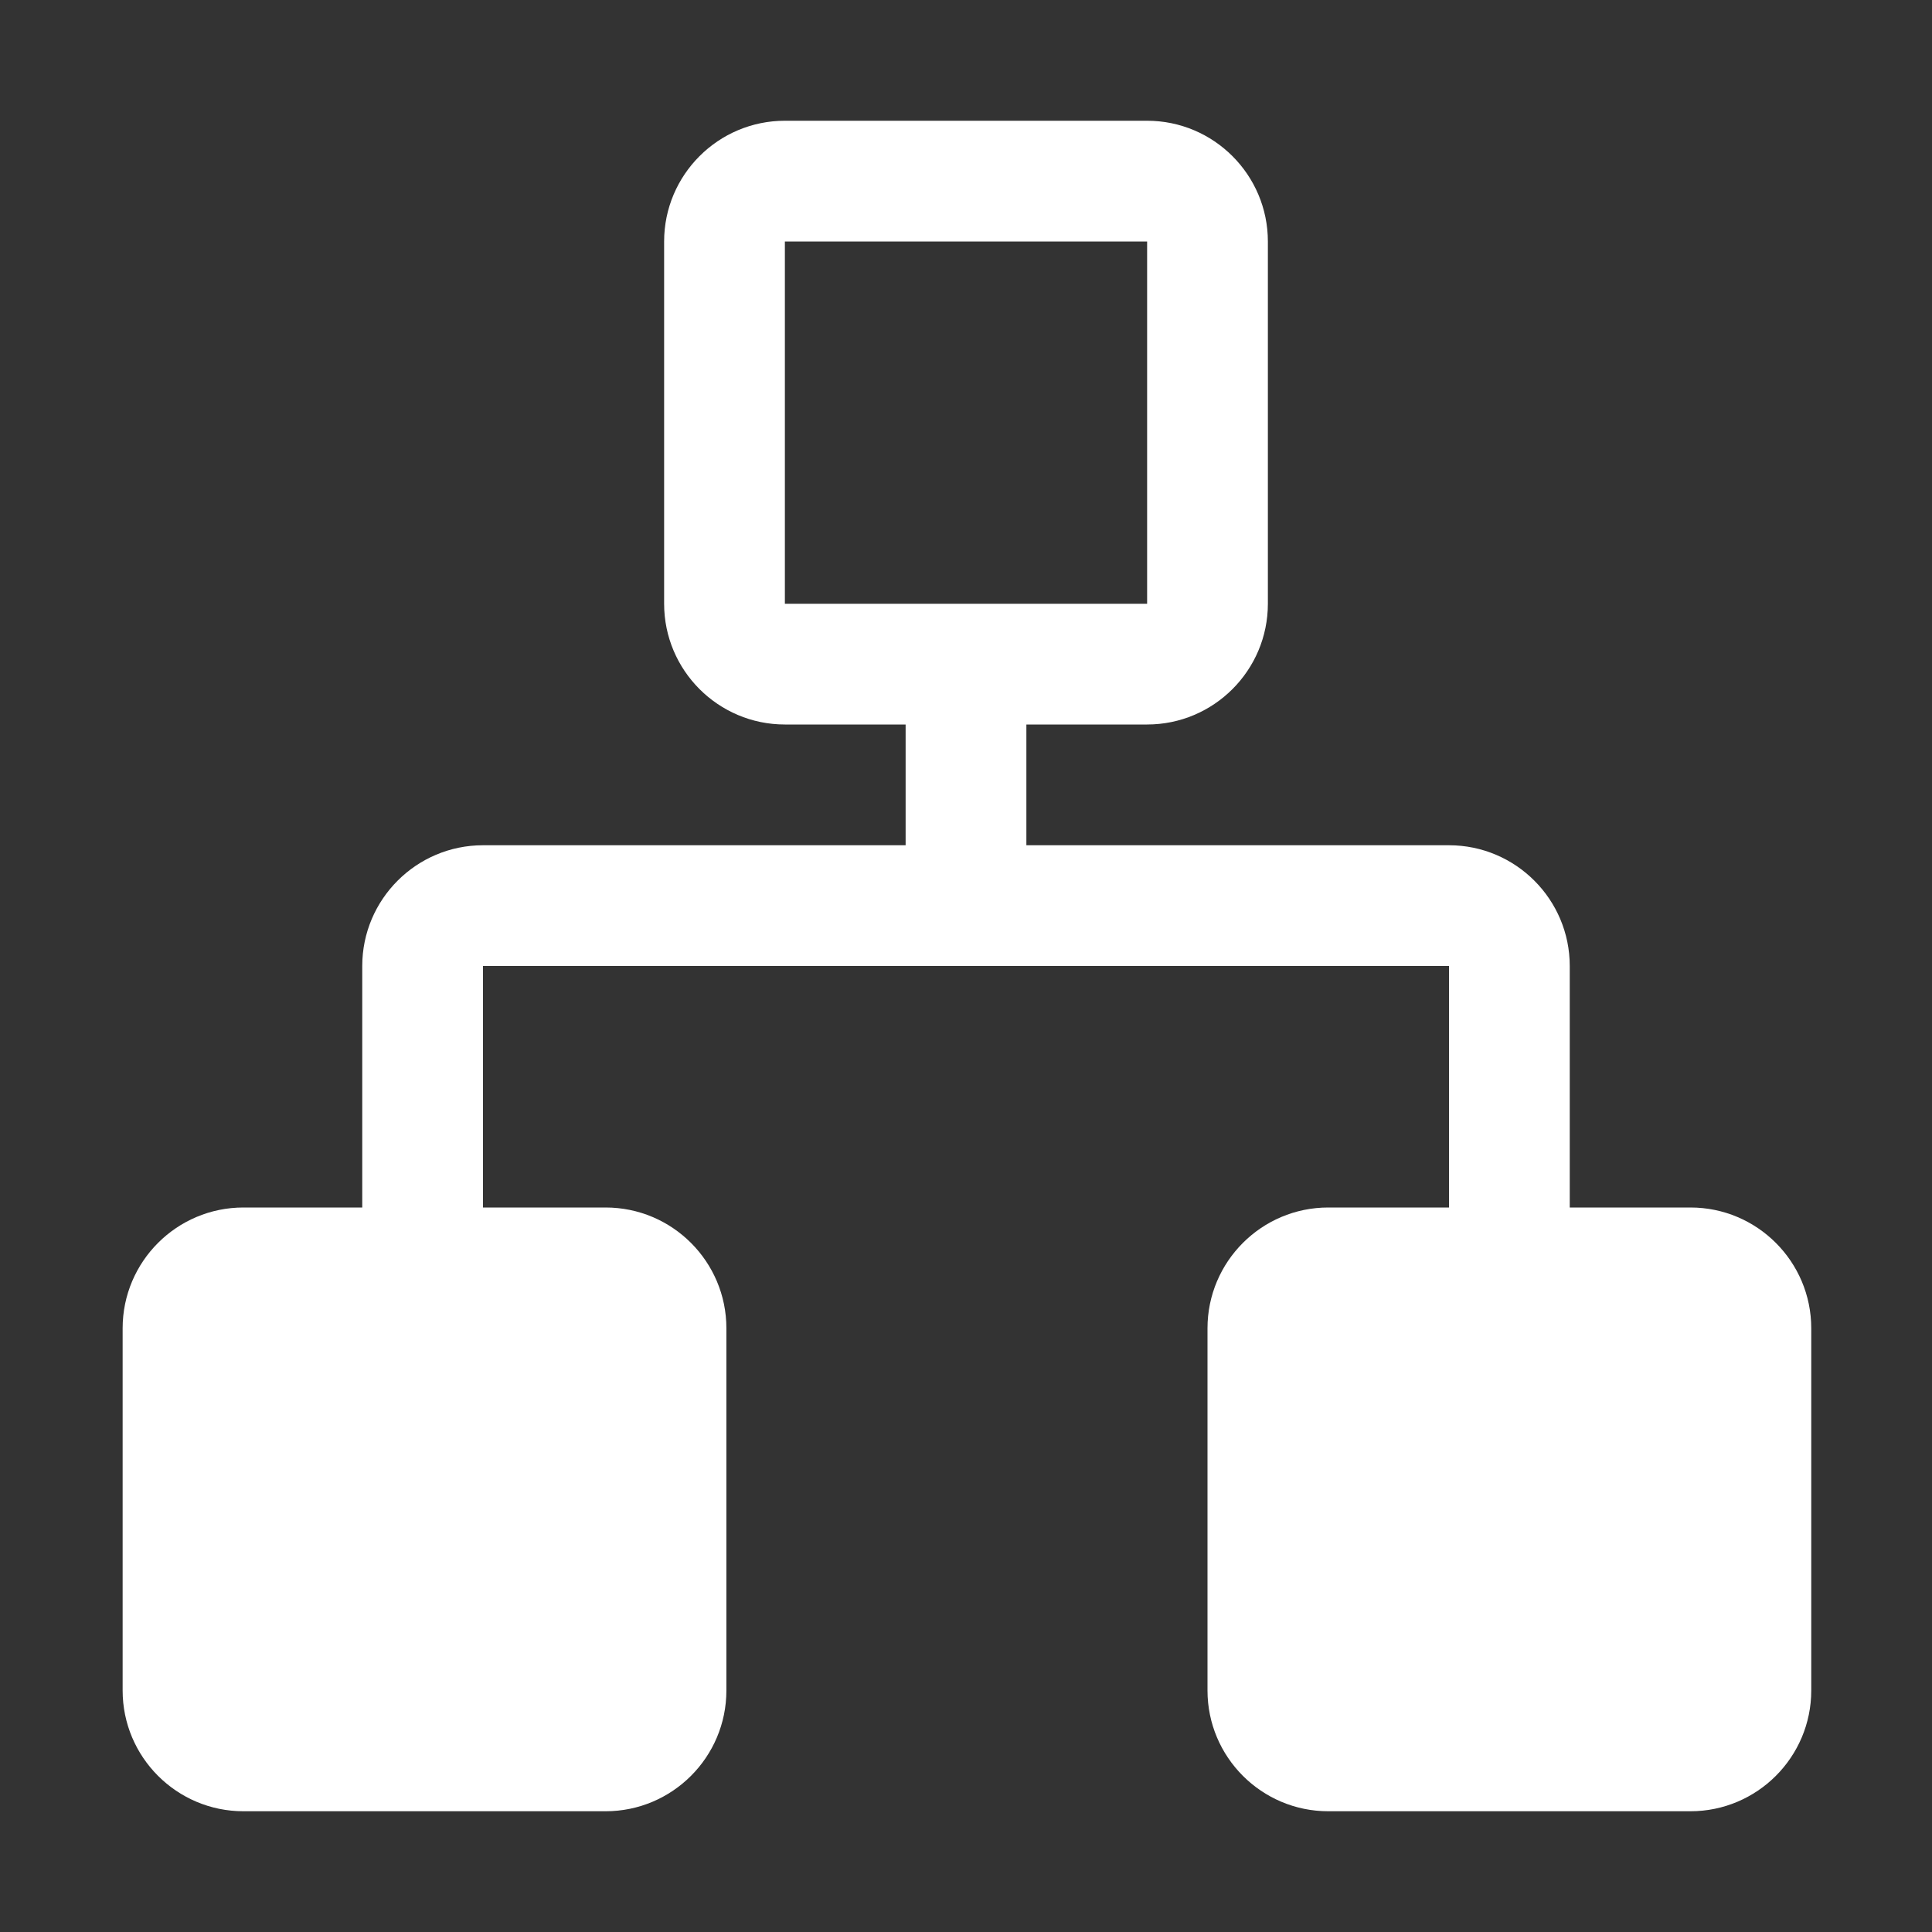 <?xml version="1.0" standalone="no"?><!DOCTYPE svg PUBLIC "-//W3C//DTD SVG 1.1//EN" "http://www.w3.org/Graphics/SVG/1.1/DTD/svg11.dtd"><svg class="icon" width="128px" height="128.00px" viewBox="0 0 1024 1024" version="1.1" xmlns="http://www.w3.org/2000/svg"><rect x="0" y="0" width="1024" height="1024" fill="#333333" stroke="none"/><path d="M321 640H129c-35.3 0-64 28.7-64 64v192c0 35.3 28.7 64 64 64h192c35.3 0 64-28.7 64-64V704c0-35.3-28.7-64-64-64zM896 640H704c-35.3 0-64 28.7-64 64v192c0 35.3 28.7 64 64 64h192c35.3 0 64-28.7 64-64V704c0-35.3-28.7-64-64-64zM256 512h512v128h64V512c0-35.3-28.7-64-64-64H544v-64h64c35.3 0 64-28.7 64-64V128c0-35.3-28.7-64-64-64H416c-35.3 0-64 28.7-64 64v192c0 35.3 28.7 64 64 64h64v64H256c-35.3 0-64 28.7-64 64v128h64V512z m160-192V128h192v192H416z" fill="#ffffff" /></svg>